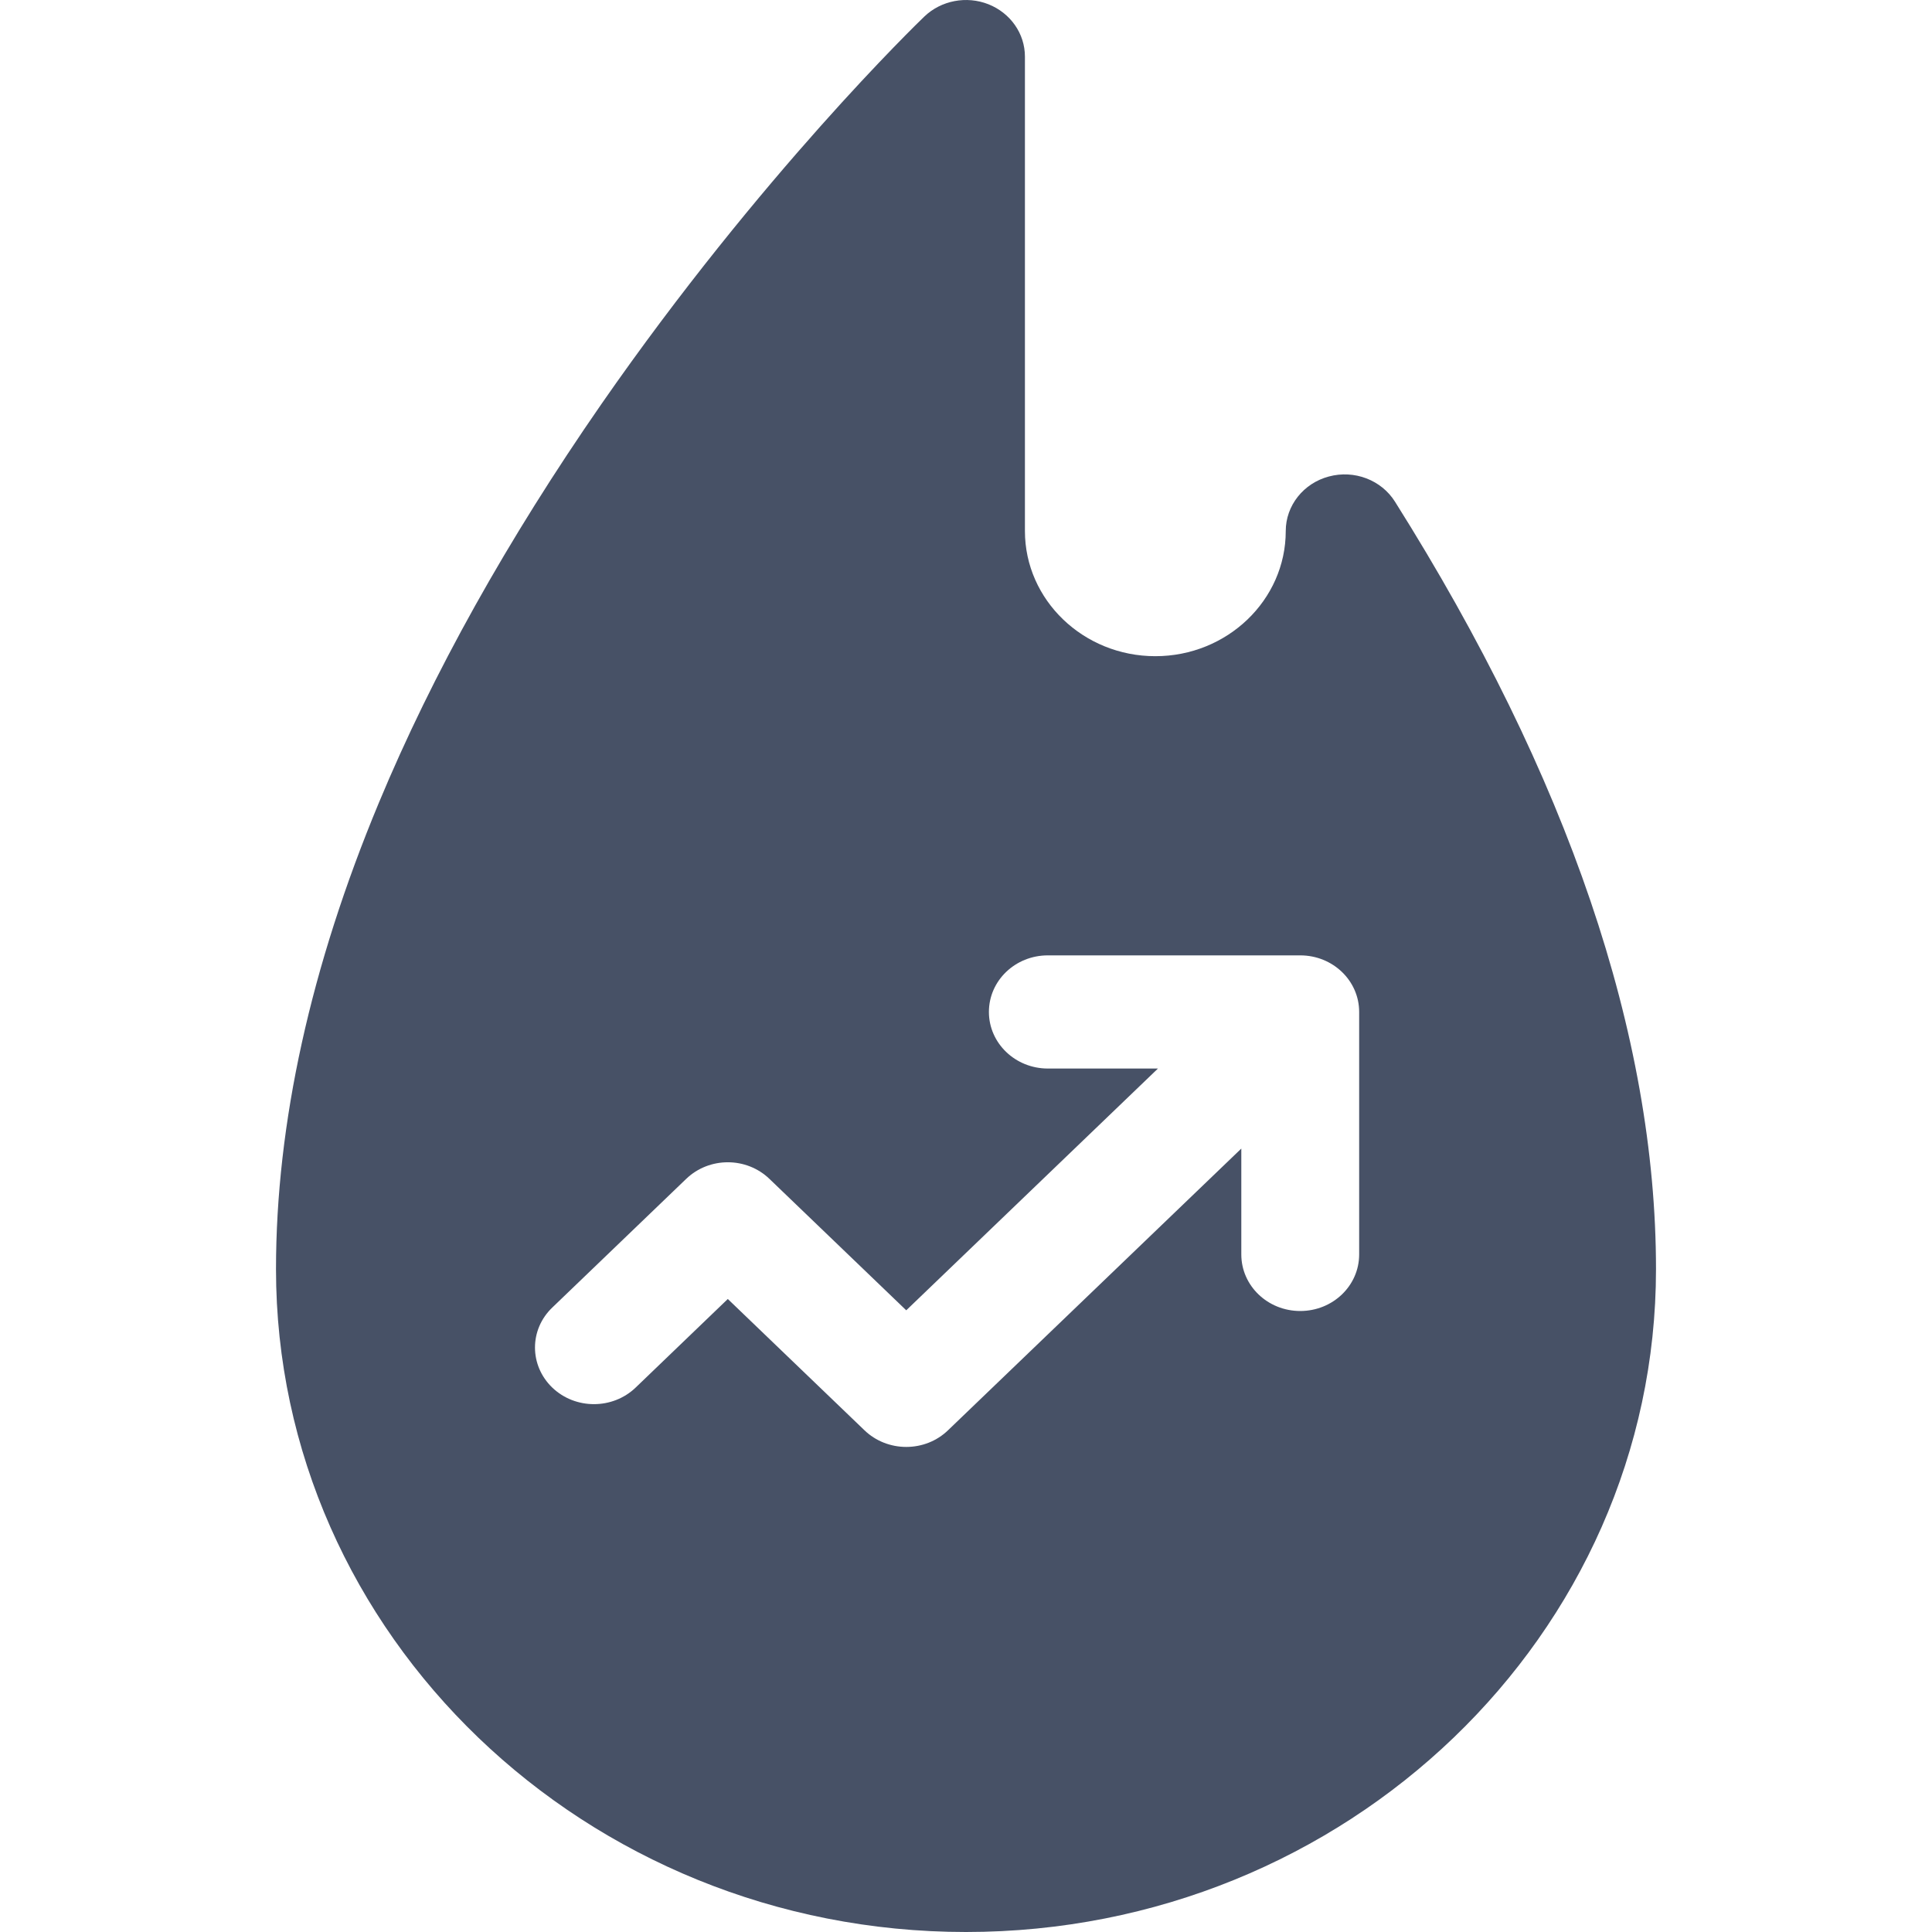 <svg width="14" height="14" viewBox="0 0 14 14" fill="none" xmlns="http://www.w3.org/2000/svg">
<path d="M10.109 3.636C10.01 3.478 9.814 3.403 9.629 3.453C9.445 3.502 9.317 3.664 9.317 3.848C9.317 4.348 8.893 4.755 8.372 4.755C7.851 4.755 7.427 4.348 7.427 3.848V0.41C7.427 0.244 7.323 0.095 7.163 0.031C7.004 -0.032 6.82 0.003 6.698 0.12C6.65 0.166 5.512 1.266 4.358 2.928C3.678 3.909 3.135 4.881 2.745 5.818C2.251 7.005 2 8.142 2 9.197C2 11.845 4.243 14 7 14C9.757 14 12 11.845 12 9.197C12 7.501 11.364 5.63 10.109 3.636ZM9.849 9.09C9.849 9.317 9.658 9.5 9.422 9.5C9.186 9.5 8.995 9.317 8.995 9.09V8.323L6.869 10.365C6.789 10.442 6.681 10.485 6.567 10.485C6.454 10.485 6.345 10.442 6.265 10.365L5.274 9.413L4.606 10.055C4.439 10.215 4.169 10.215 4.002 10.055C3.835 9.894 3.835 9.635 4.002 9.475L4.972 8.543C5.139 8.382 5.409 8.382 5.576 8.543L6.567 9.495L8.391 7.743H7.593C7.357 7.743 7.166 7.559 7.166 7.333C7.166 7.106 7.357 6.923 7.593 6.923H9.422C9.658 6.923 9.849 7.106 9.849 7.333V9.09H9.849Z" fill="#475166"/>
</svg>
